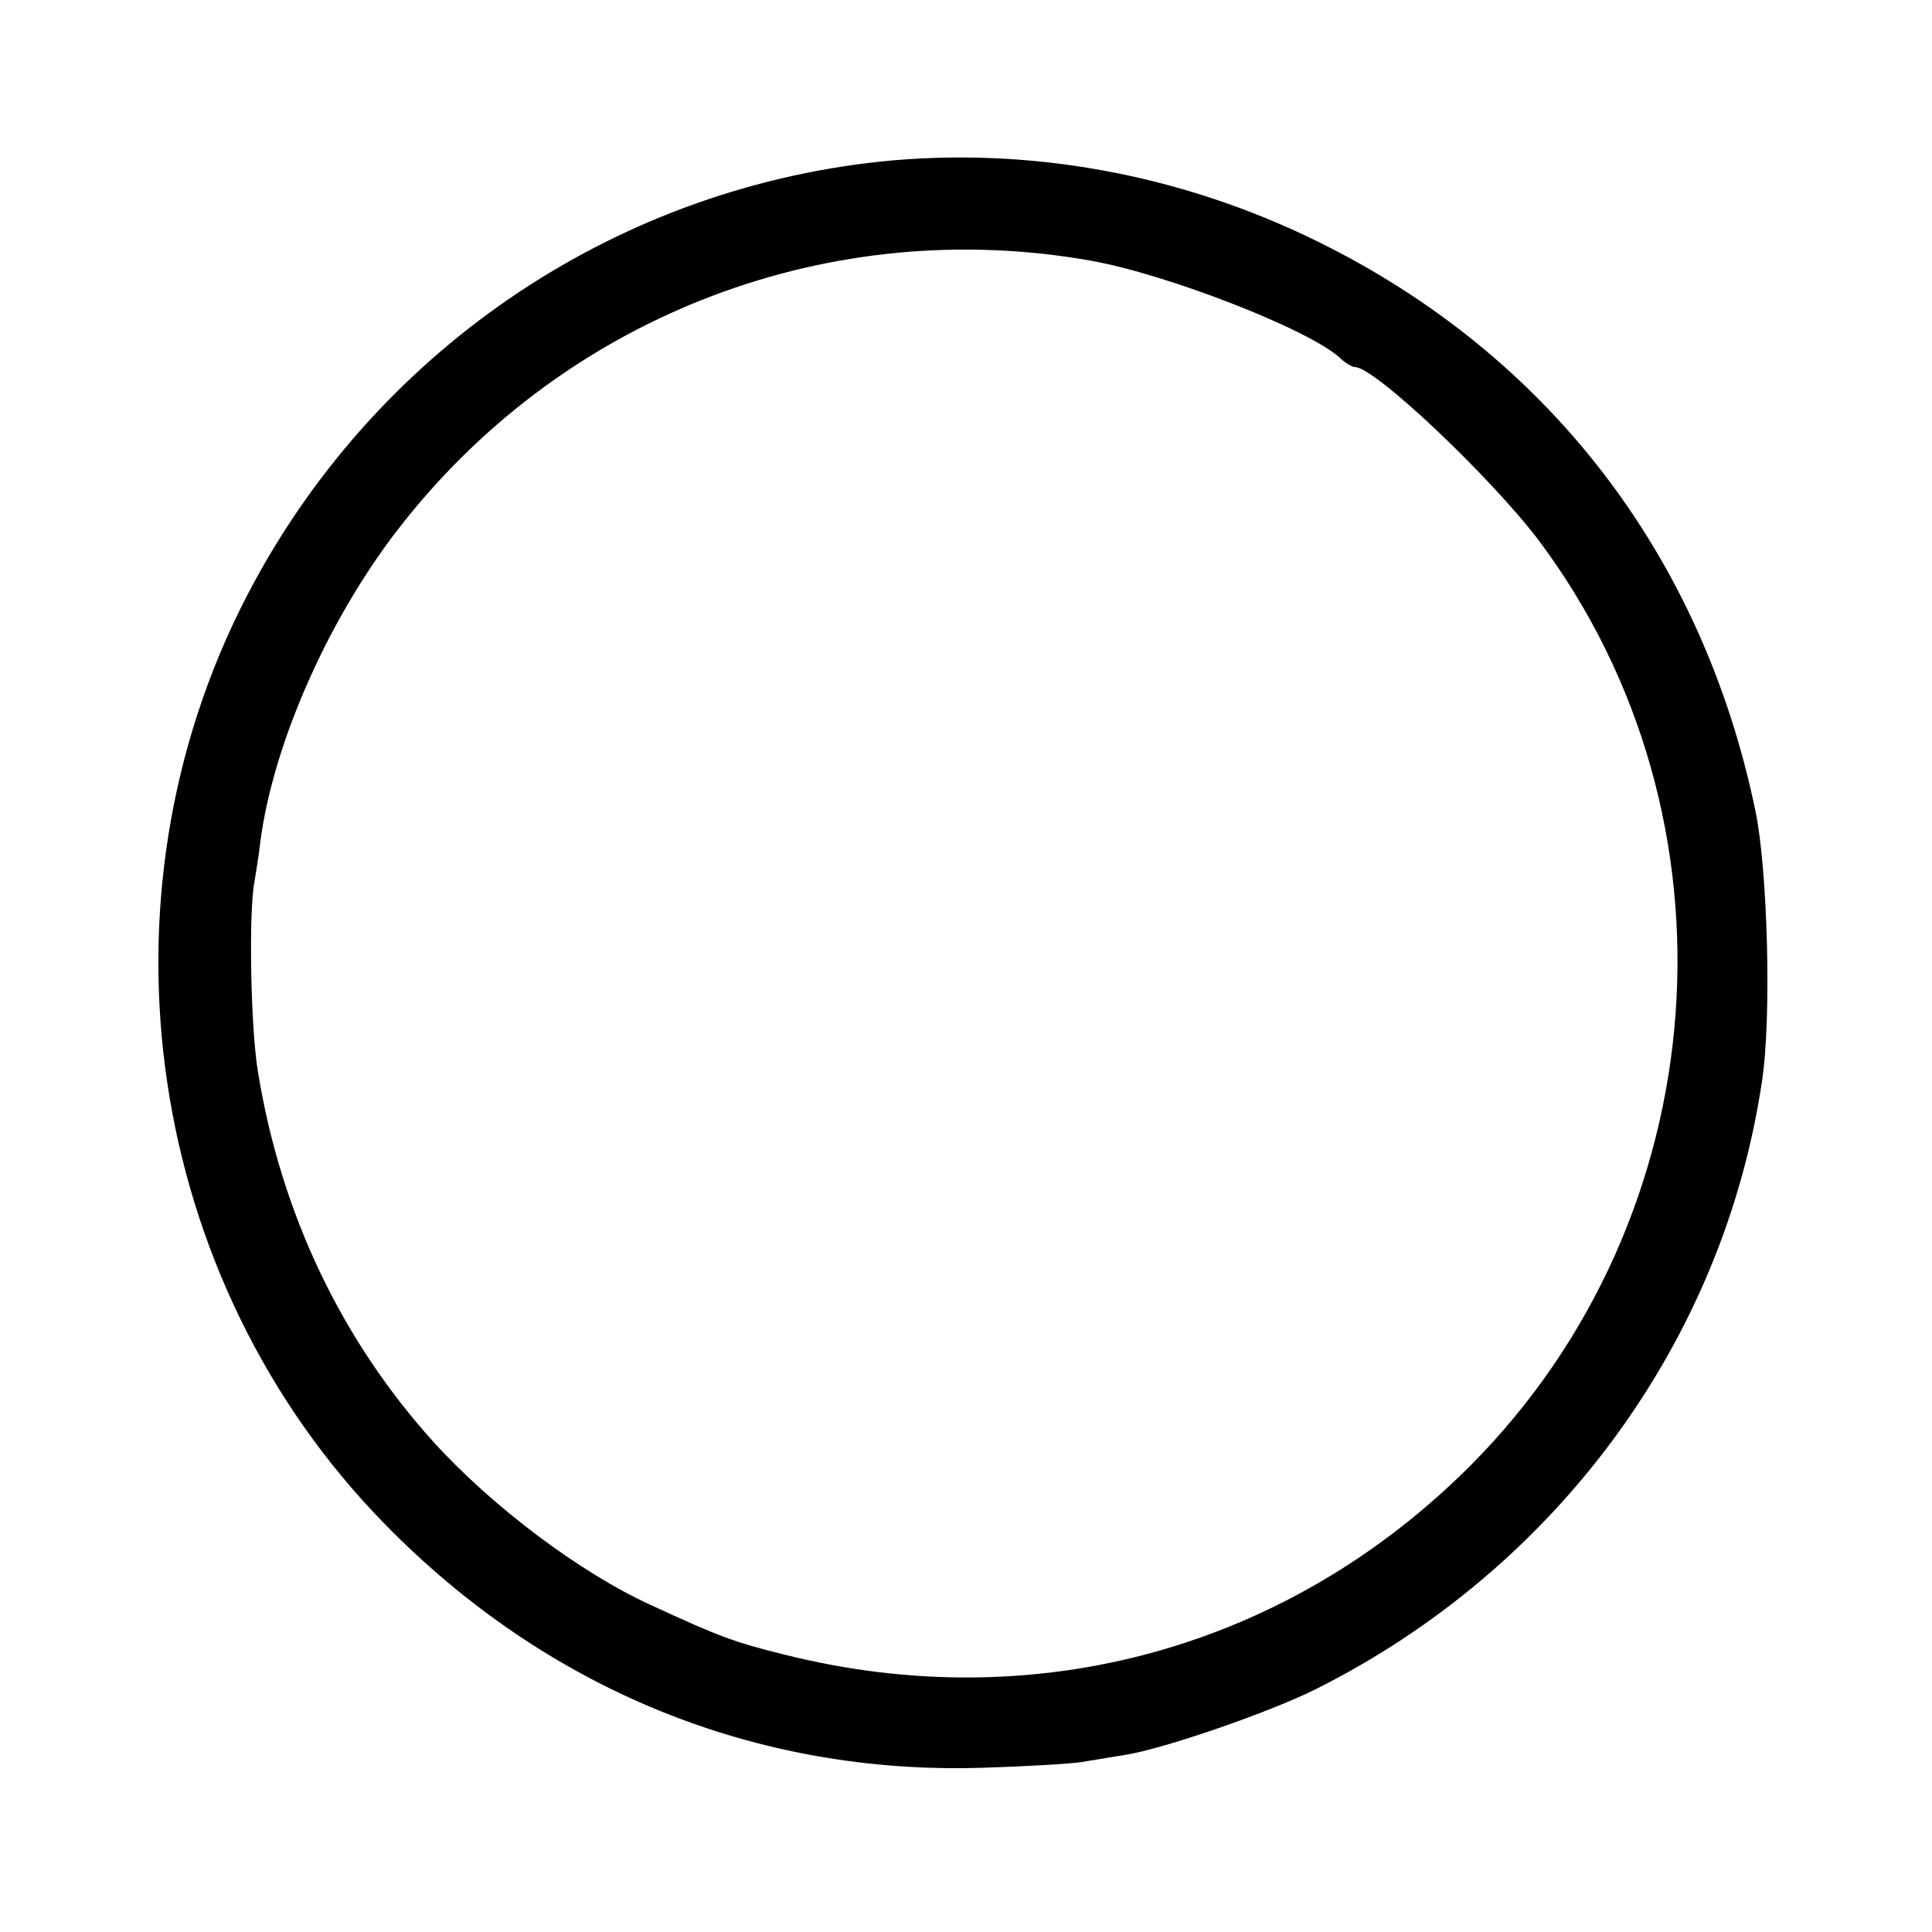 <?xml version="1.0" standalone="no"?>
<!DOCTYPE svg PUBLIC "-//W3C//DTD SVG 20010904//EN"
 "http://www.w3.org/TR/2001/REC-SVG-20010904/DTD/svg10.dtd">
<svg version="1.0" xmlns="http://www.w3.org/2000/svg"
 width="300pt" height="300pt" viewBox="0 0 300 300"
 preserveAspectRatio="xMidYMid meet">
<g transform="translate(0,300) scale(0.1,-0.1)"
fill="#000000" stroke="none">
<path d="M1366 2749 c-419 -45 -788 -298 -983 -675 -244 -472 -156 -1062 214
-1440 251 -257 576 -390 928 -379 66 2 136 6 155 9 19 3 49 8 67 11 59 9 227
67 298 103 372 187 631 539 691 943 15 97 9 327 -10 419 -82 397 -322 709
-680 885 -213 105 -450 148 -680 124z m329 -154 c117 -21 337 -106 386 -151 8
-8 19 -14 23 -14 31 0 213 -173 286 -270 323 -432 277 -1050 -106 -1435 -283
-284 -675 -393 -1067 -294 -77 19 -101 28 -207 77 -109 50 -244 151 -336 252
-143 158 -237 354 -273 573 -12 68 -15 251 -6 297 2 14 7 41 9 61 20 157 110
358 225 501 256 321 663 475 1066 403z"/>
</g>
</svg>
